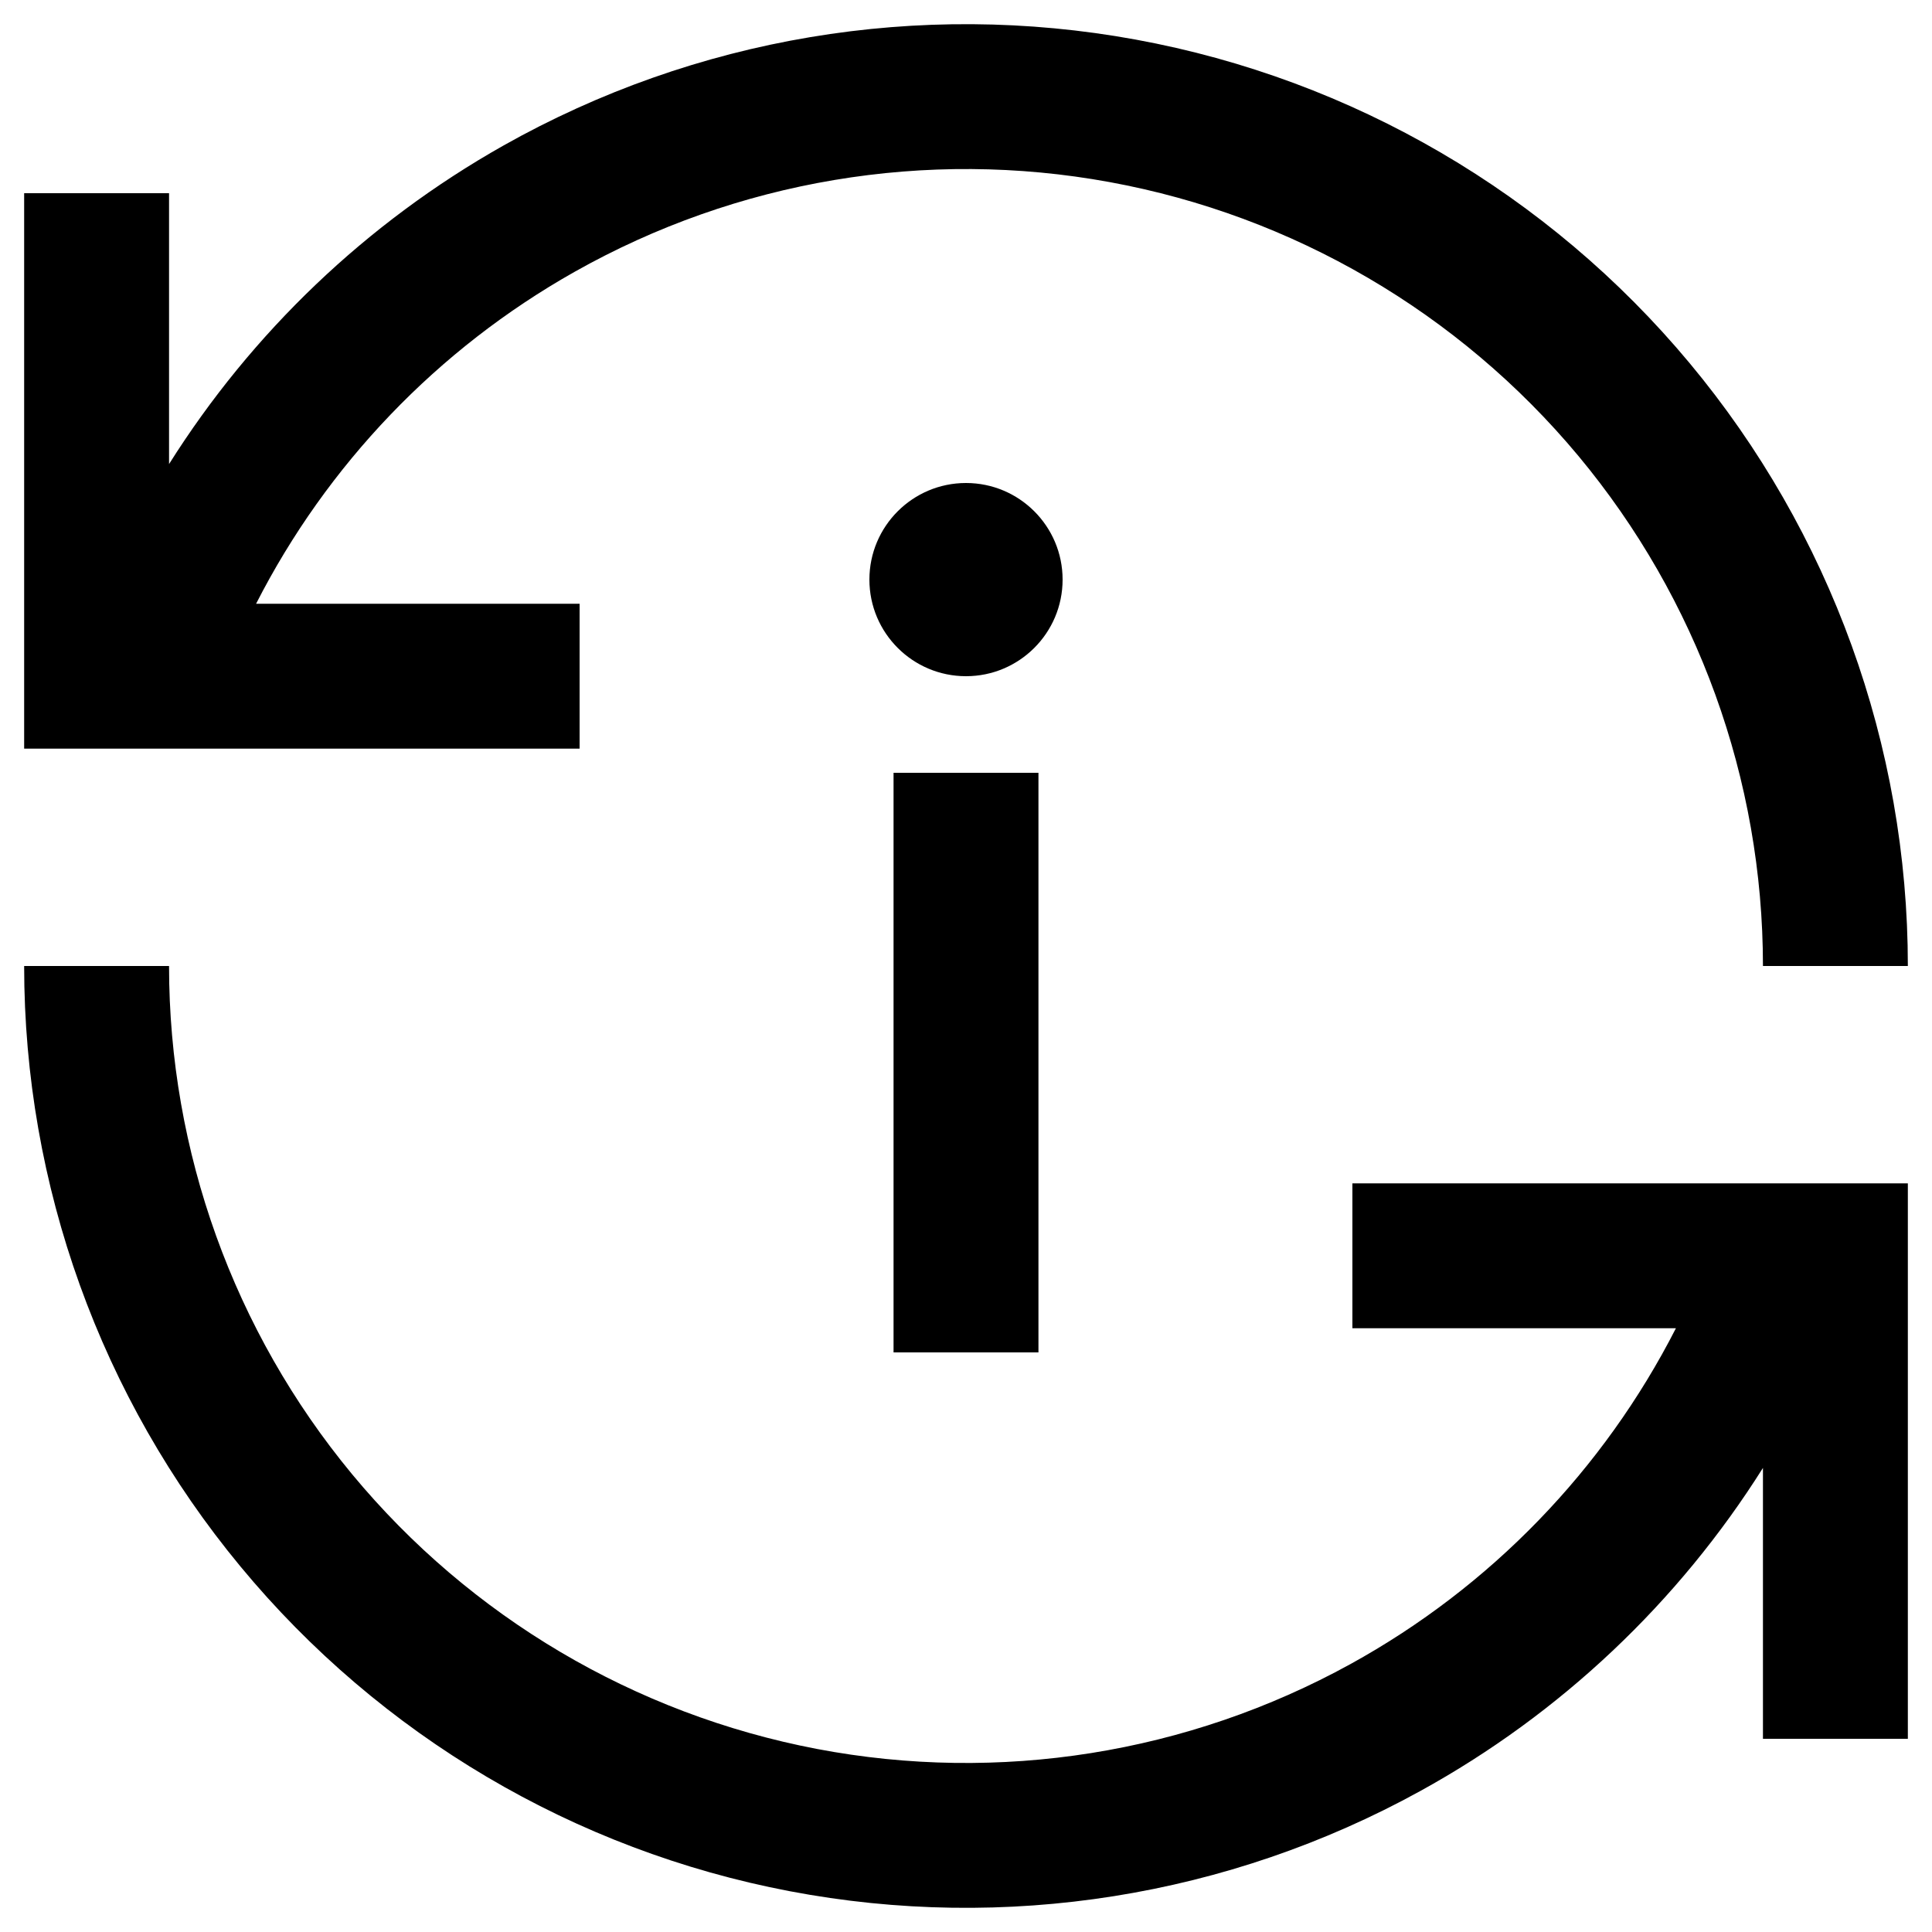 <svg width="20" height="20" viewBox="0 0 20 20" fill="none" xmlns="http://www.w3.org/2000/svg">
<path fill-rule="evenodd" clip-rule="evenodd" d="M11.758 0.41C9.514 -0.001 7.198 0.387 5.211 1.507C3.793 2.307 2.607 3.443 1.75 4.804V2H0.25V7.75H6V6.25H2.651C3.385 4.811 4.529 3.614 5.948 2.814C7.629 1.866 9.589 1.537 11.487 1.885C13.386 2.233 15.102 3.236 16.338 4.718C17.573 6.201 18.25 8.07 18.25 10H19.75C19.75 7.719 18.95 5.51 17.49 3.758C16.03 2.006 14.001 0.821 11.758 0.41ZM18.25 18V15.196C17.375 16.585 16.158 17.74 14.702 18.541C12.714 19.636 10.406 20.002 8.177 19.578C5.947 19.154 3.936 17.965 2.489 16.216C1.042 14.468 0.25 12.27 0.25 10H1.75C1.75 11.92 2.42 13.781 3.644 15.26C4.869 16.739 6.571 17.745 8.457 18.105C10.344 18.464 12.296 18.153 13.979 17.227C15.43 16.428 16.601 15.215 17.349 13.75H14V12.25H19.75V18H18.25ZM9.25 14V8H10.75V14H9.25ZM10 7C10.552 7 11 6.552 11 6C11 5.448 10.552 5 10 5C9.448 5 9 5.448 9 6C9 6.552 9.448 7 10 7Z" fill="black"/>
</svg>
